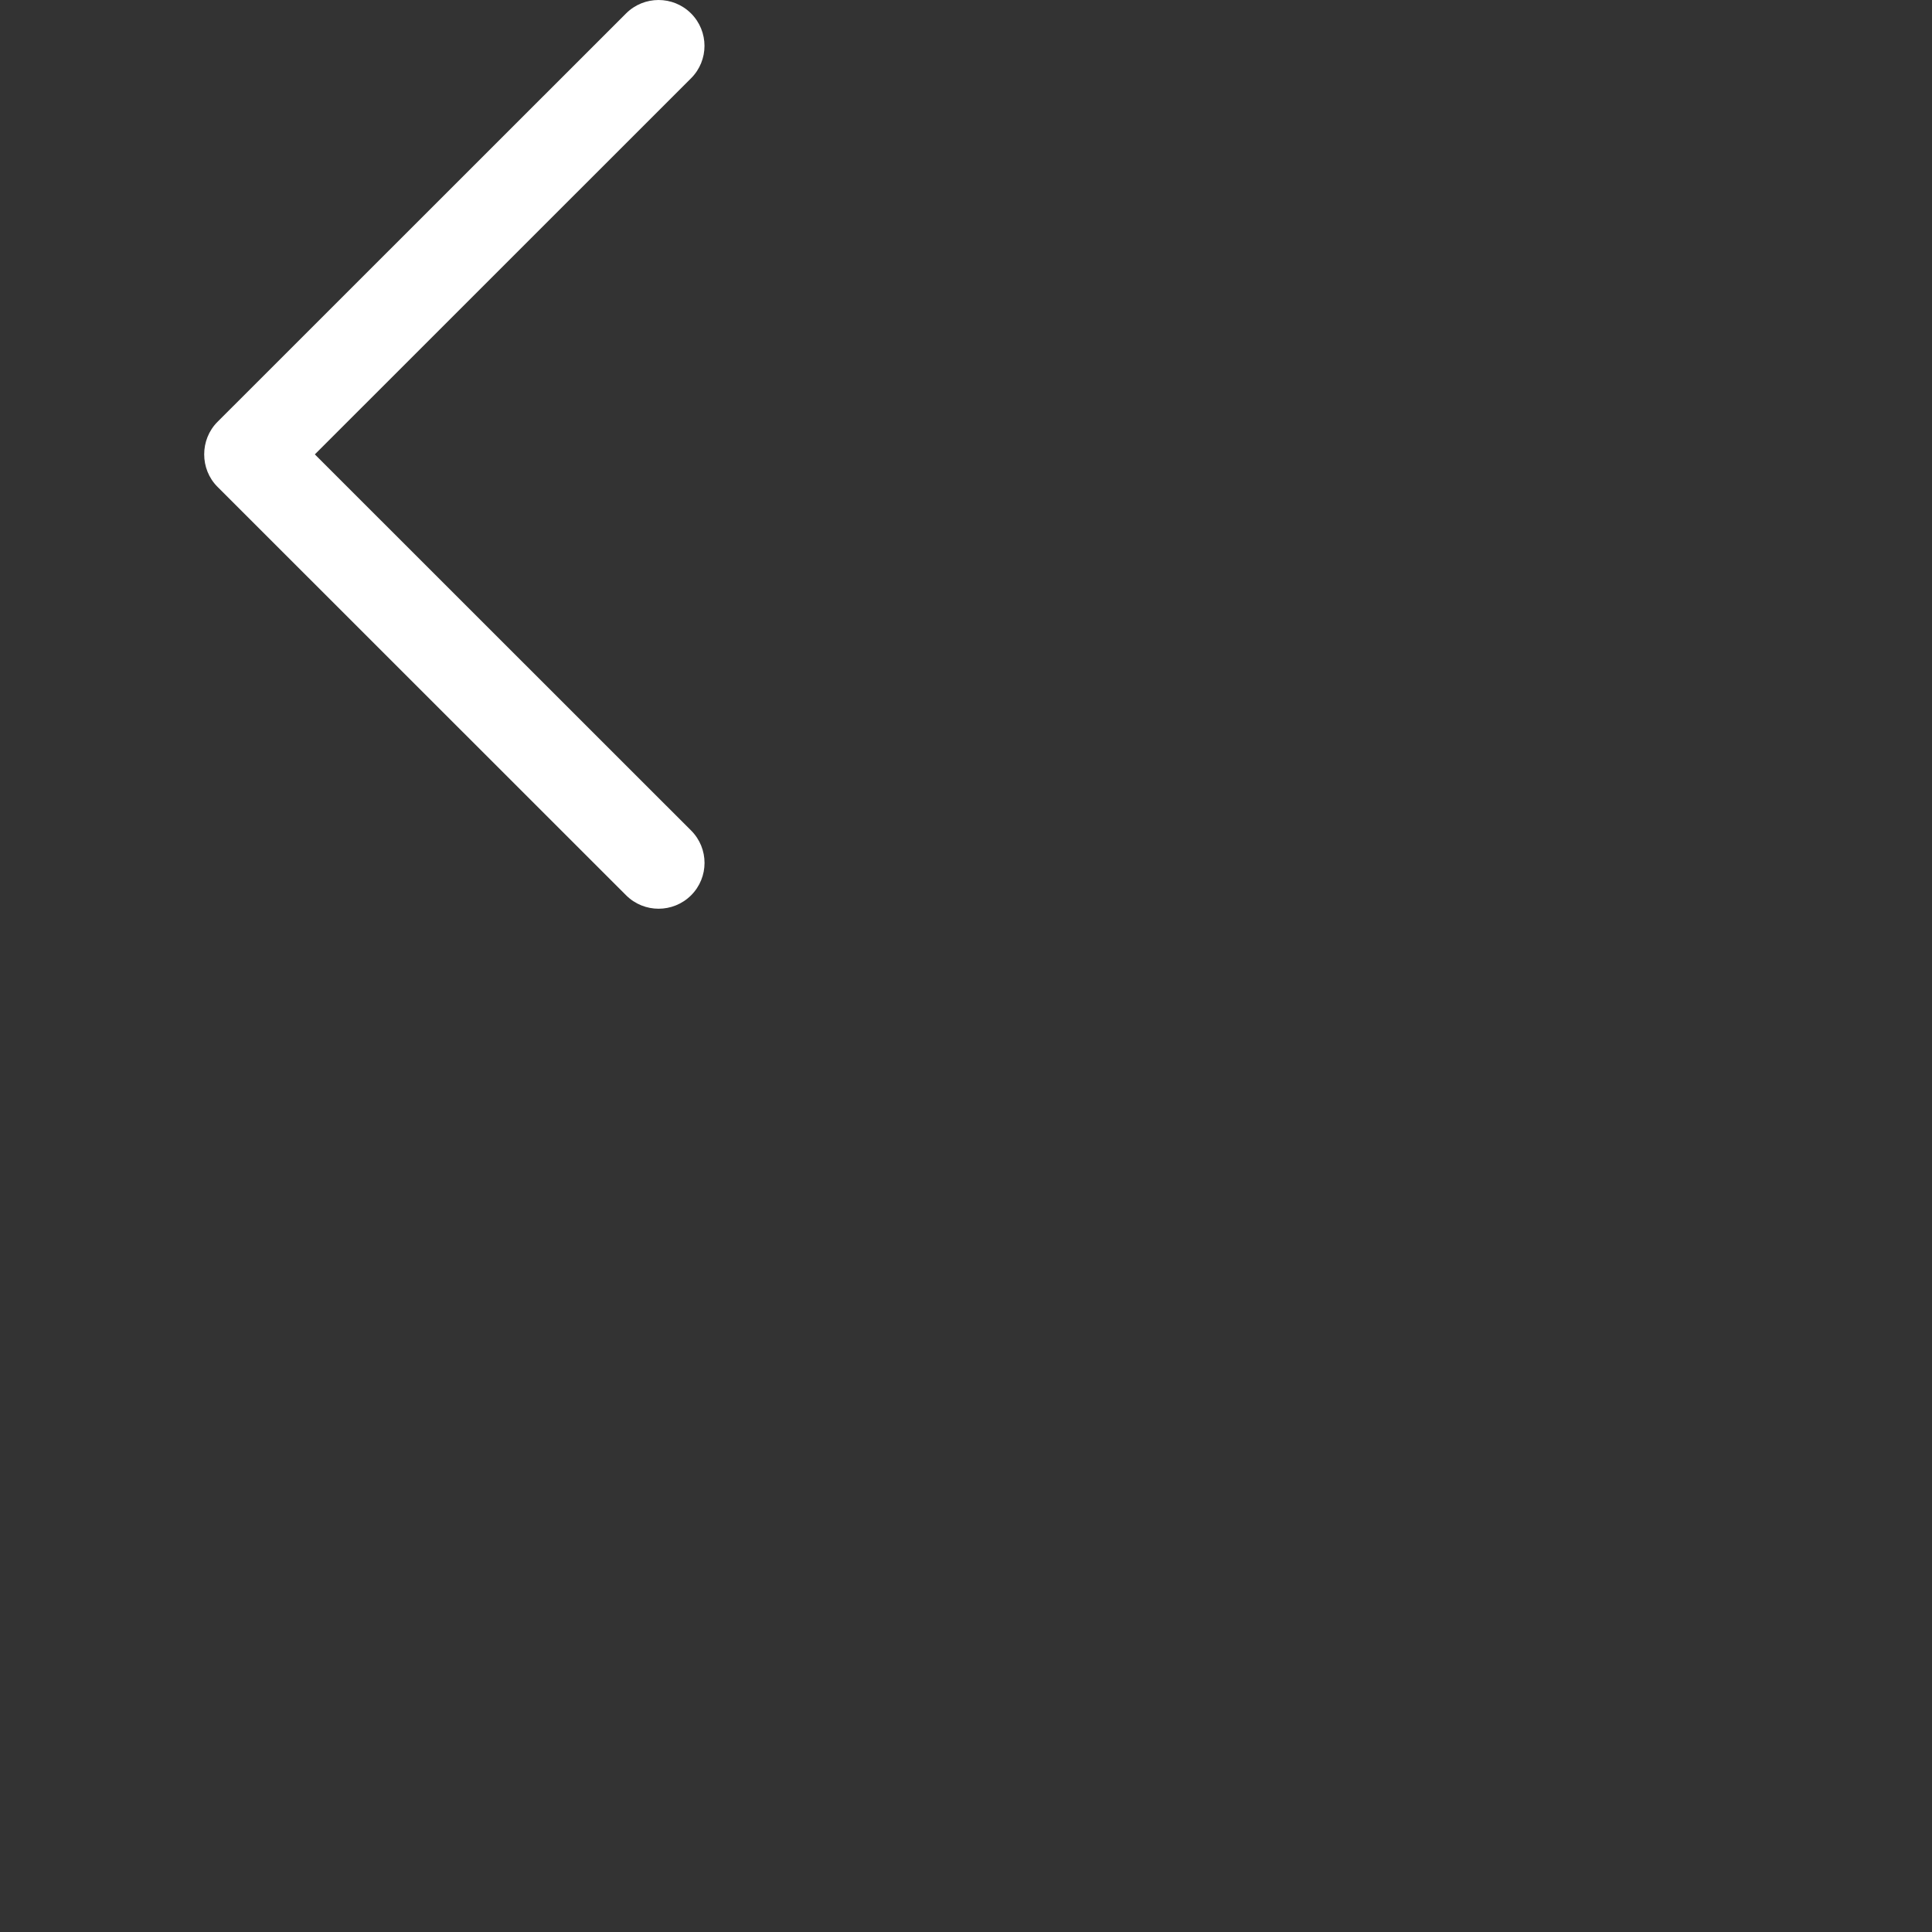 <svg 
 xmlns="http://www.w3.org/2000/svg"
 xmlns:xlink="http://www.w3.org/1999/xlink"
 width="512px" height="512px">
	<rect width="100%" height="100%" fill="#333333" stroke="none"/>
	<path id="Chevron_Right" d="M57.633,129.007L165.93,237.268c4.752,4.74,12.451,4.74,17.215,0c4.752-4.74,4.752-12.439,0-17.179   l-99.707-99.671l99.695-99.671c4.752-4.74,4.752-12.439,0-17.191c-4.752-4.74-12.463-4.74-17.215,0L57.621,111.816   C52.942,116.507,52.942,124.327,57.633,129.007z" fill="#FFFFFF"/>
</svg>
